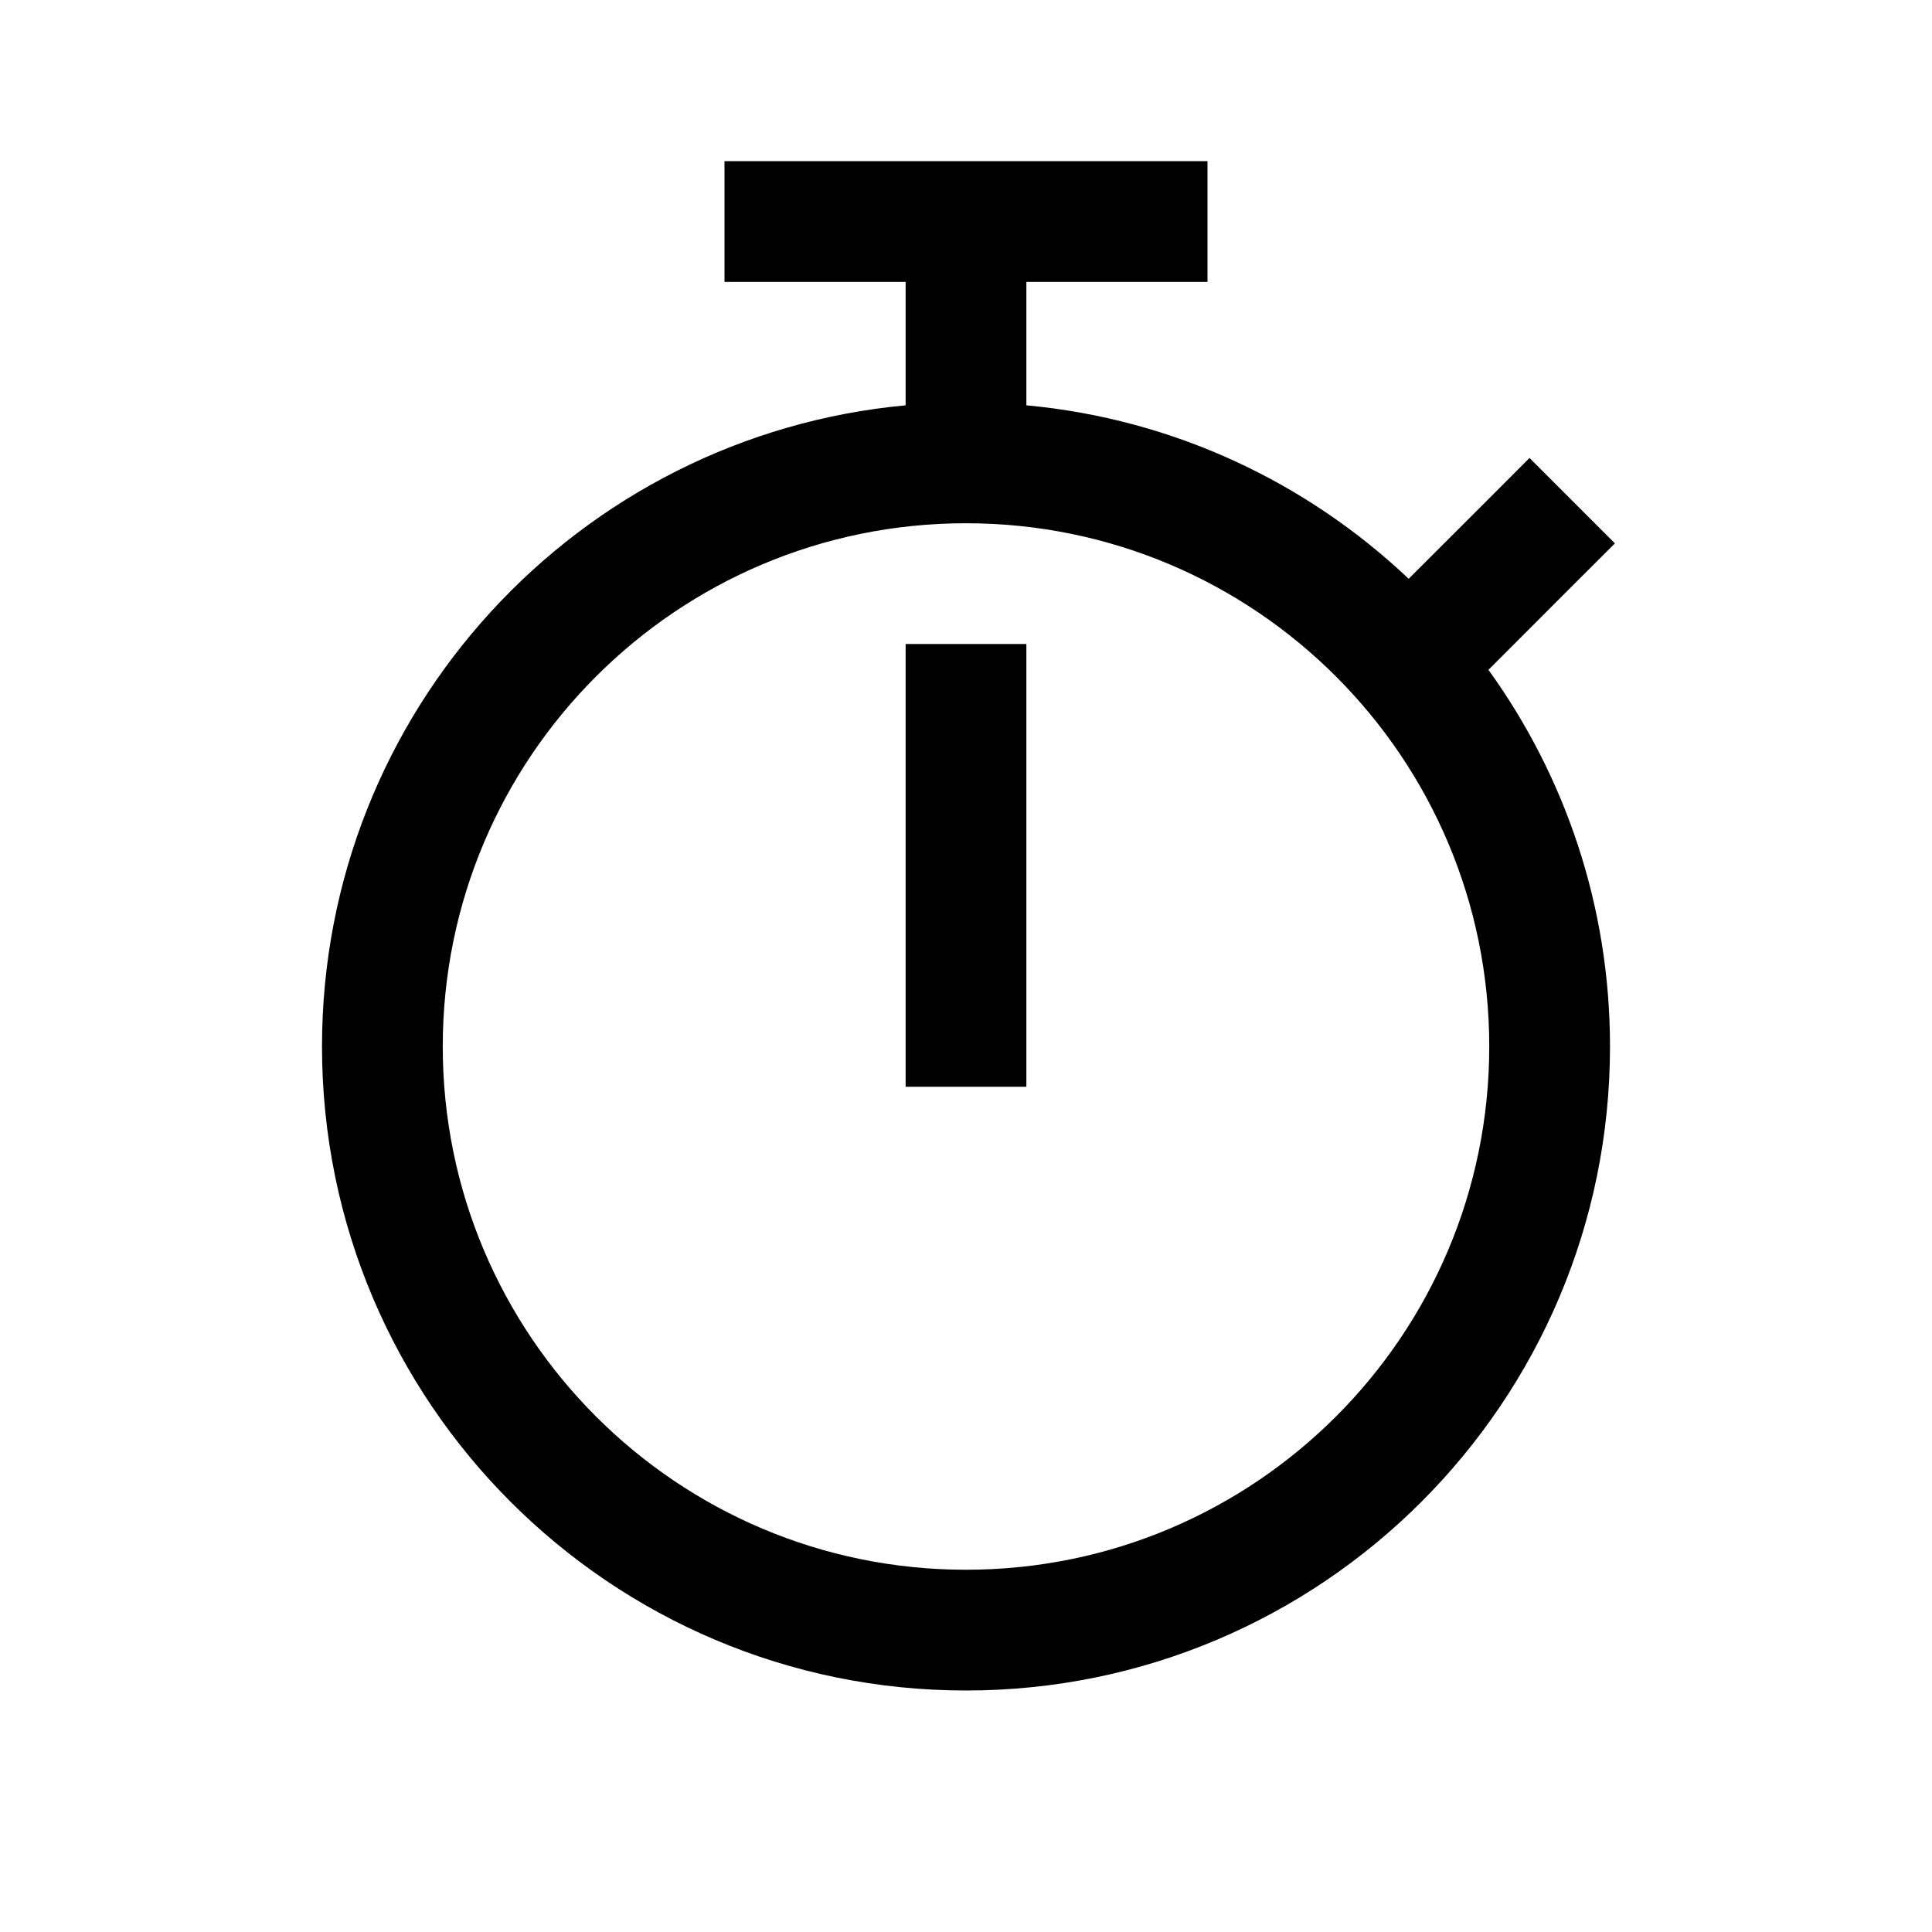 <svg width="24" height="24" viewBox="0 0 24 24" fill="none" xmlns="http://www.w3.org/2000/svg">
<path fill-rule="evenodd" clip-rule="evenodd" d="M9.75 2.002H9V3.502H9.75H11.25V5.035C7.183 5.413 4 8.835 4 13C4 17.418 7.582 21 12 21C16.418 21 20 17.418 20 13C20 11.253 19.44 9.637 18.49 8.321L19.53 7.28L20.061 6.75L19 5.689L18.47 6.22L17.499 7.19C16.236 5.994 14.583 5.205 12.75 5.035V3.502H14.25H15V2.002H14.25H12.75H11.25H9.75ZM12 6.5C8.41 6.5 5.5 9.41 5.5 13C5.5 16.59 8.41 19.5 12 19.5C15.59 19.5 18.5 16.59 18.5 13C18.5 9.41 15.59 6.5 12 6.5ZM12.75 8V8.75V12.75V13.5H11.25V12.75V8.75V8H12.75Z" fill="currentColor"/>
</svg>

